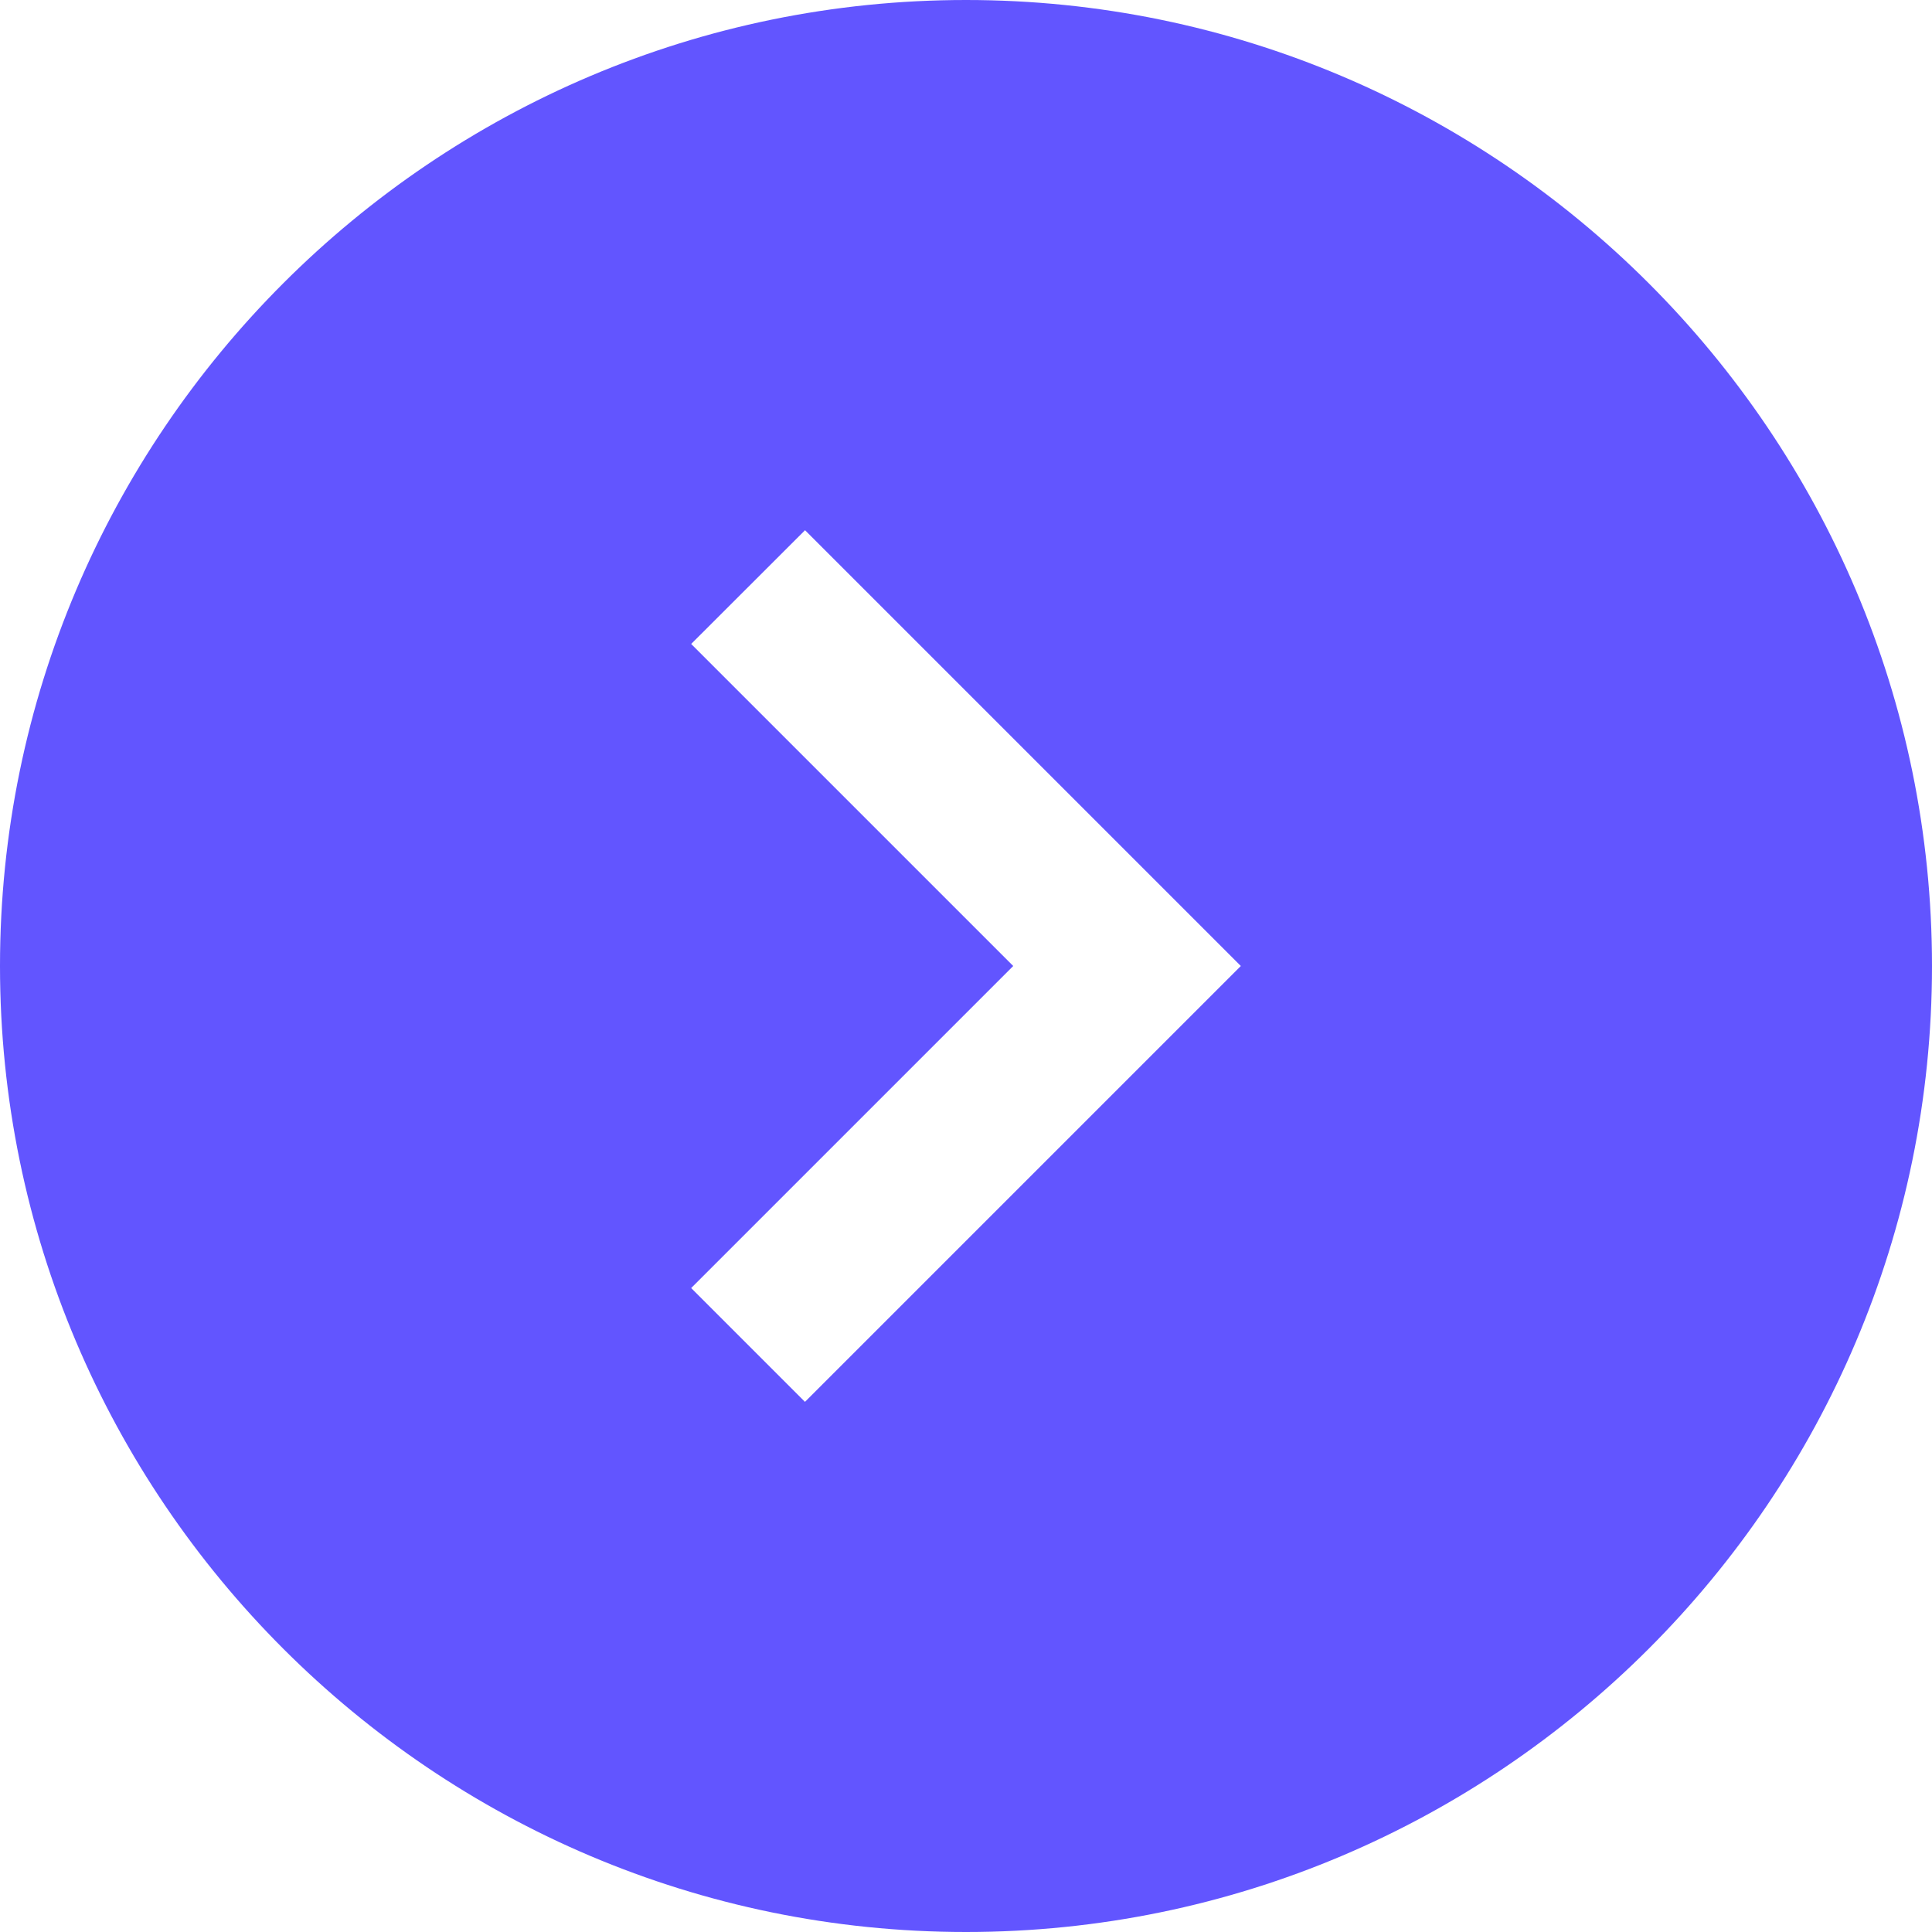 <svg xmlns="http://www.w3.org/2000/svg" width="16" height="16" viewBox="0 0 16 16">
    <path fill="#6255FF" fill-rule="nonzero" d="M8 0C3.589 0 0 3.589 0 8s3.589 8 8 8 8-3.589 8-8-3.589-8-8-8zM6.667 11.61l-.943-.943L8.391 8 5.724 5.333l.943-.942L10.276 8l-3.61 3.61z"/>
</svg>

